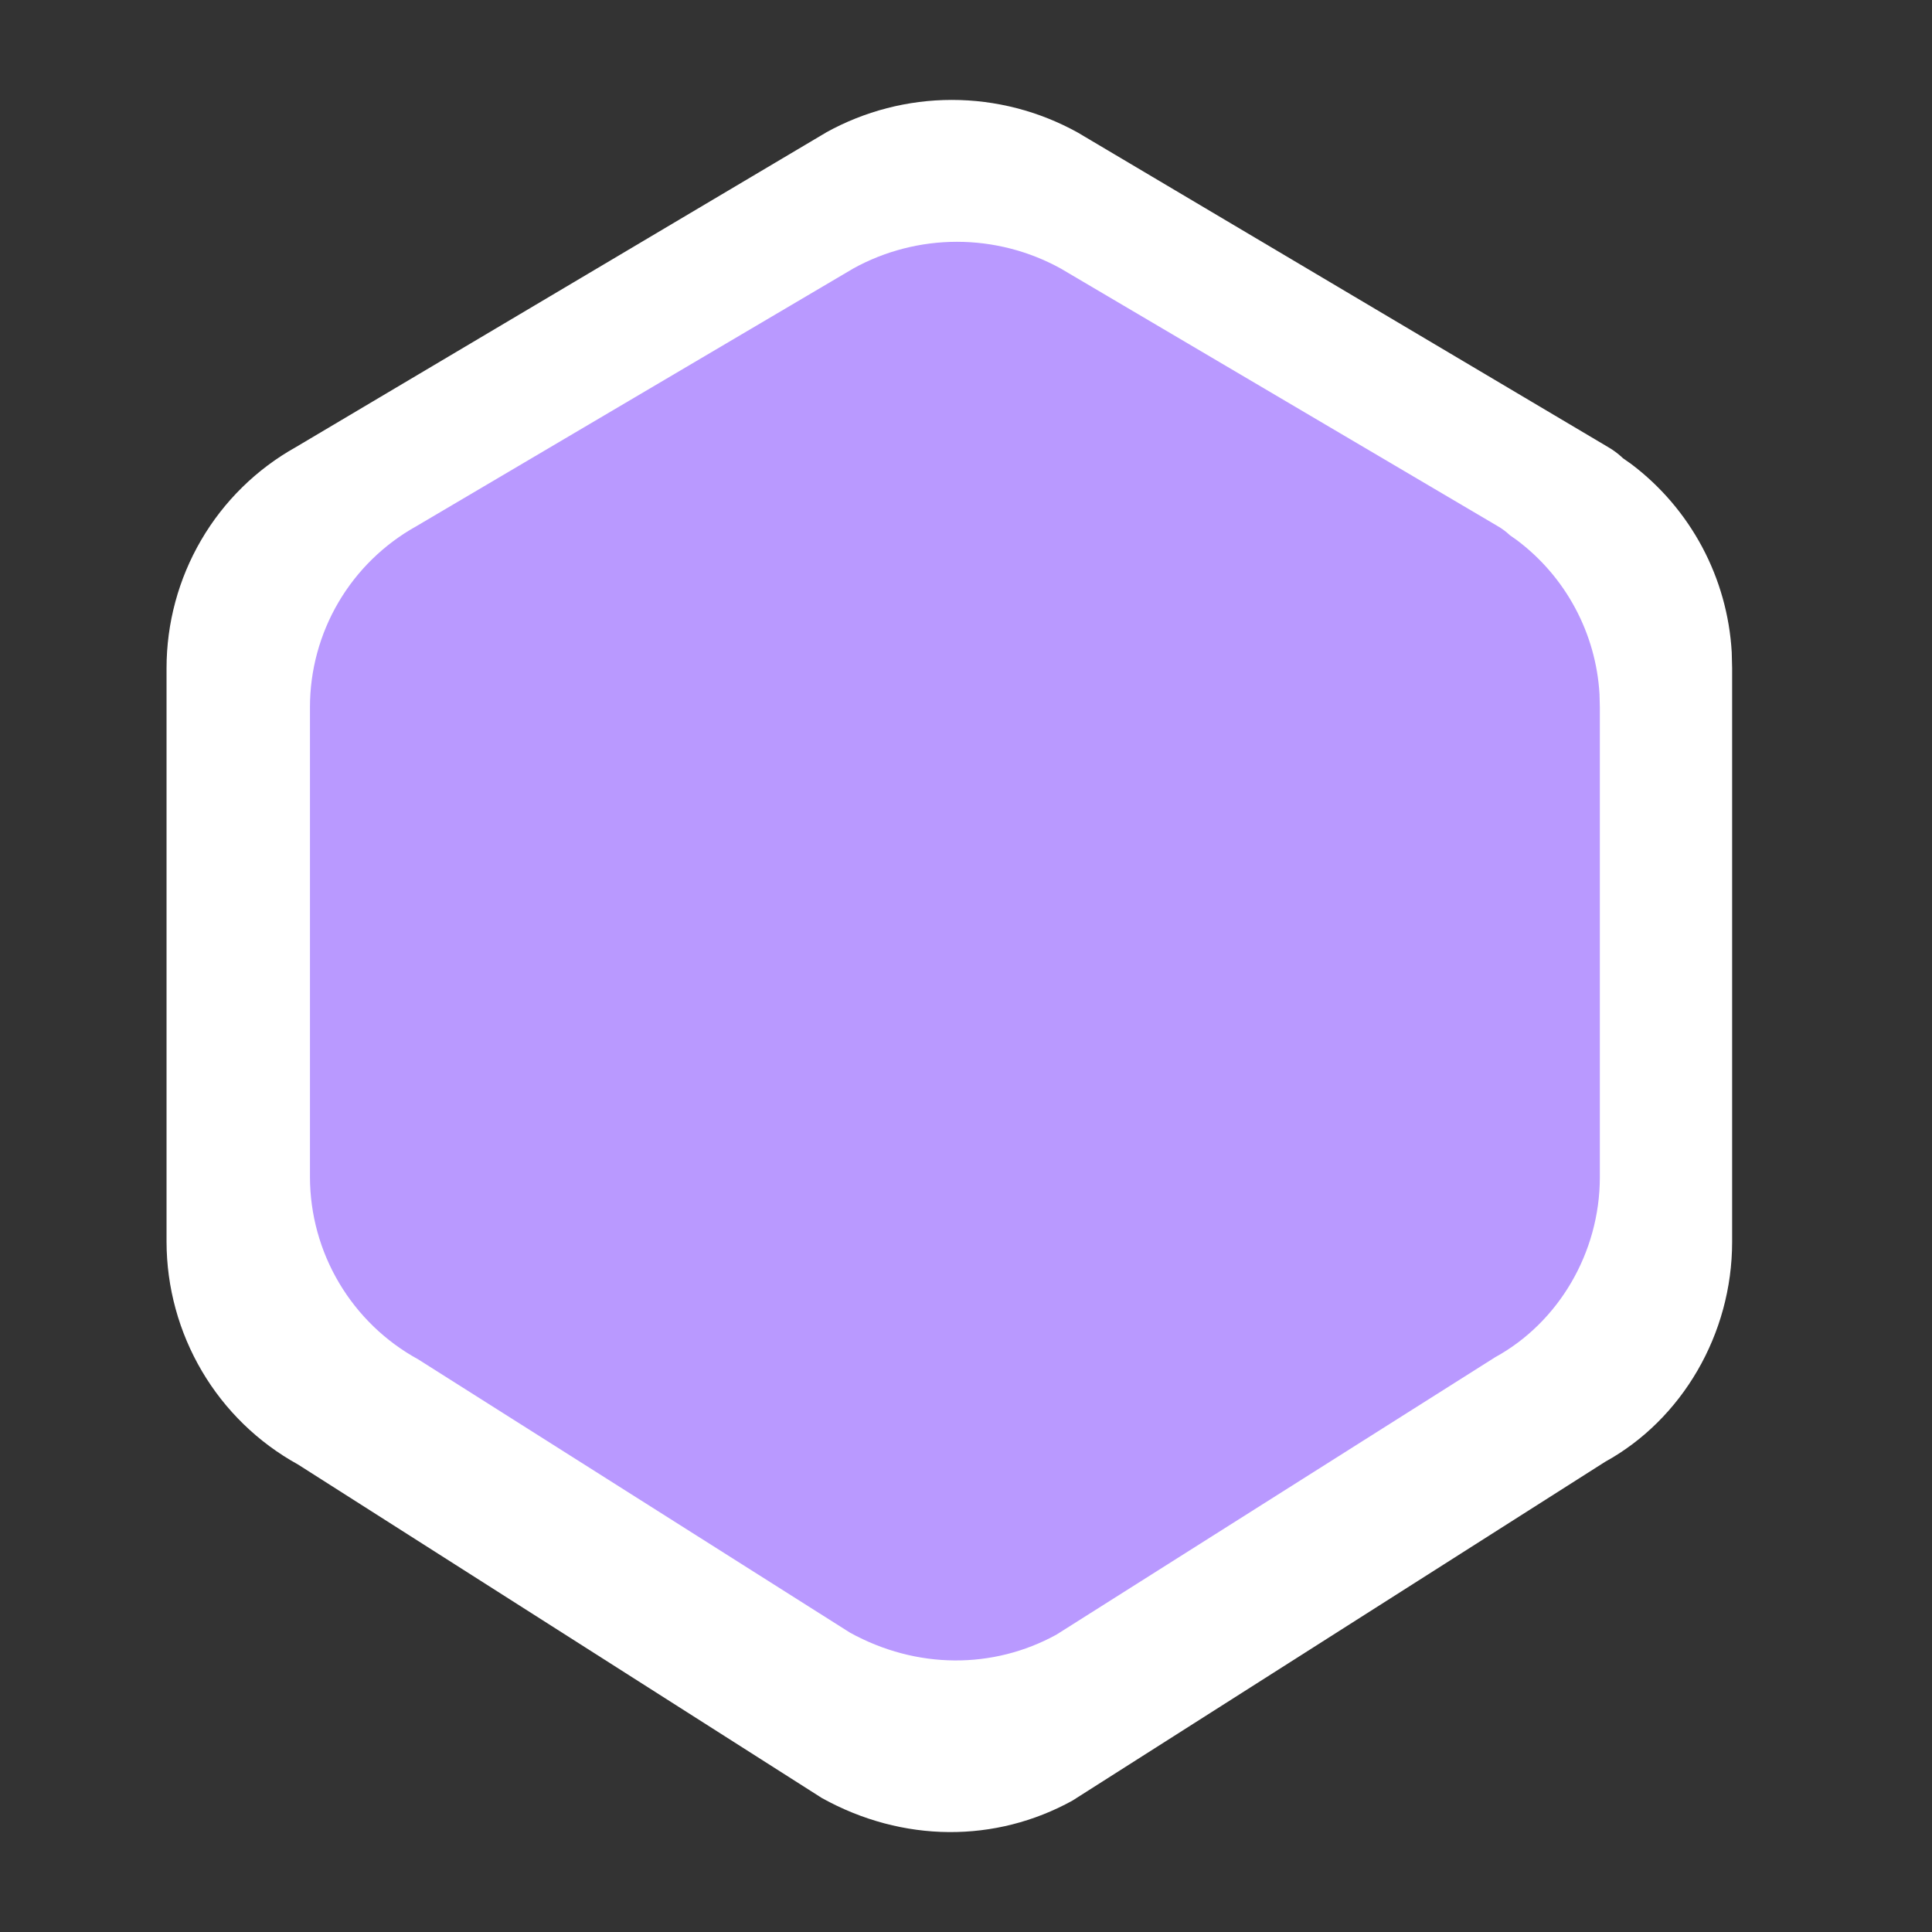 <svg width="64" height="64" viewBox="0 0 64 64" fill="none" xmlns="http://www.w3.org/2000/svg">
<rect x="0" y="0" width="64" height="64" fill="#333333" stroke="none"/>
<path d="M27.364 4.39L9.796 14.814C8.498 15.54 7.417 16.601 6.665 17.889C5.913 19.176 5.516 20.643 5.517 22.136V41.14C5.52 42.648 5.926 44.127 6.691 45.424C7.456 46.721 8.554 47.787 9.868 48.511L27.229 59.564C29.91 61.051 32.986 61.051 35.527 59.647L53.171 48.425C55.712 47.025 57.379 44.205 57.379 41.14V22.139L57.366 21.607C57.296 20.386 56.961 19.196 56.386 18.119C55.811 17.043 55.009 16.105 54.037 15.372L53.759 15.177L53.741 15.158C53.598 15.025 53.441 14.909 53.272 14.811L35.701 4.39C34.424 3.682 32.989 3.31 31.531 3.31C30.073 3.31 28.639 3.682 27.361 4.39H27.364Z" fill="white"/>
<path d="M28.267 8.894L13.793 17.431C12.724 18.026 11.833 18.895 11.213 19.95C10.594 21.004 10.267 22.205 10.268 23.428V38.993C10.27 40.228 10.604 41.44 11.235 42.502C11.865 43.563 12.769 44.437 13.852 45.03L28.156 54.083C30.365 55.3 32.899 55.3 34.993 54.151L49.529 44.96C51.623 43.812 52.997 41.503 52.997 38.993V23.431L52.986 22.995C52.928 21.995 52.652 21.021 52.178 20.139C51.705 19.257 51.044 18.489 50.243 17.889L50.014 17.728L49.999 17.713C49.882 17.605 49.752 17.509 49.613 17.429L35.136 8.894C34.084 8.314 32.902 8.01 31.701 8.01C30.499 8.01 29.317 8.314 28.265 8.894H28.267Z" fill="#B999FF"/>
</svg>
